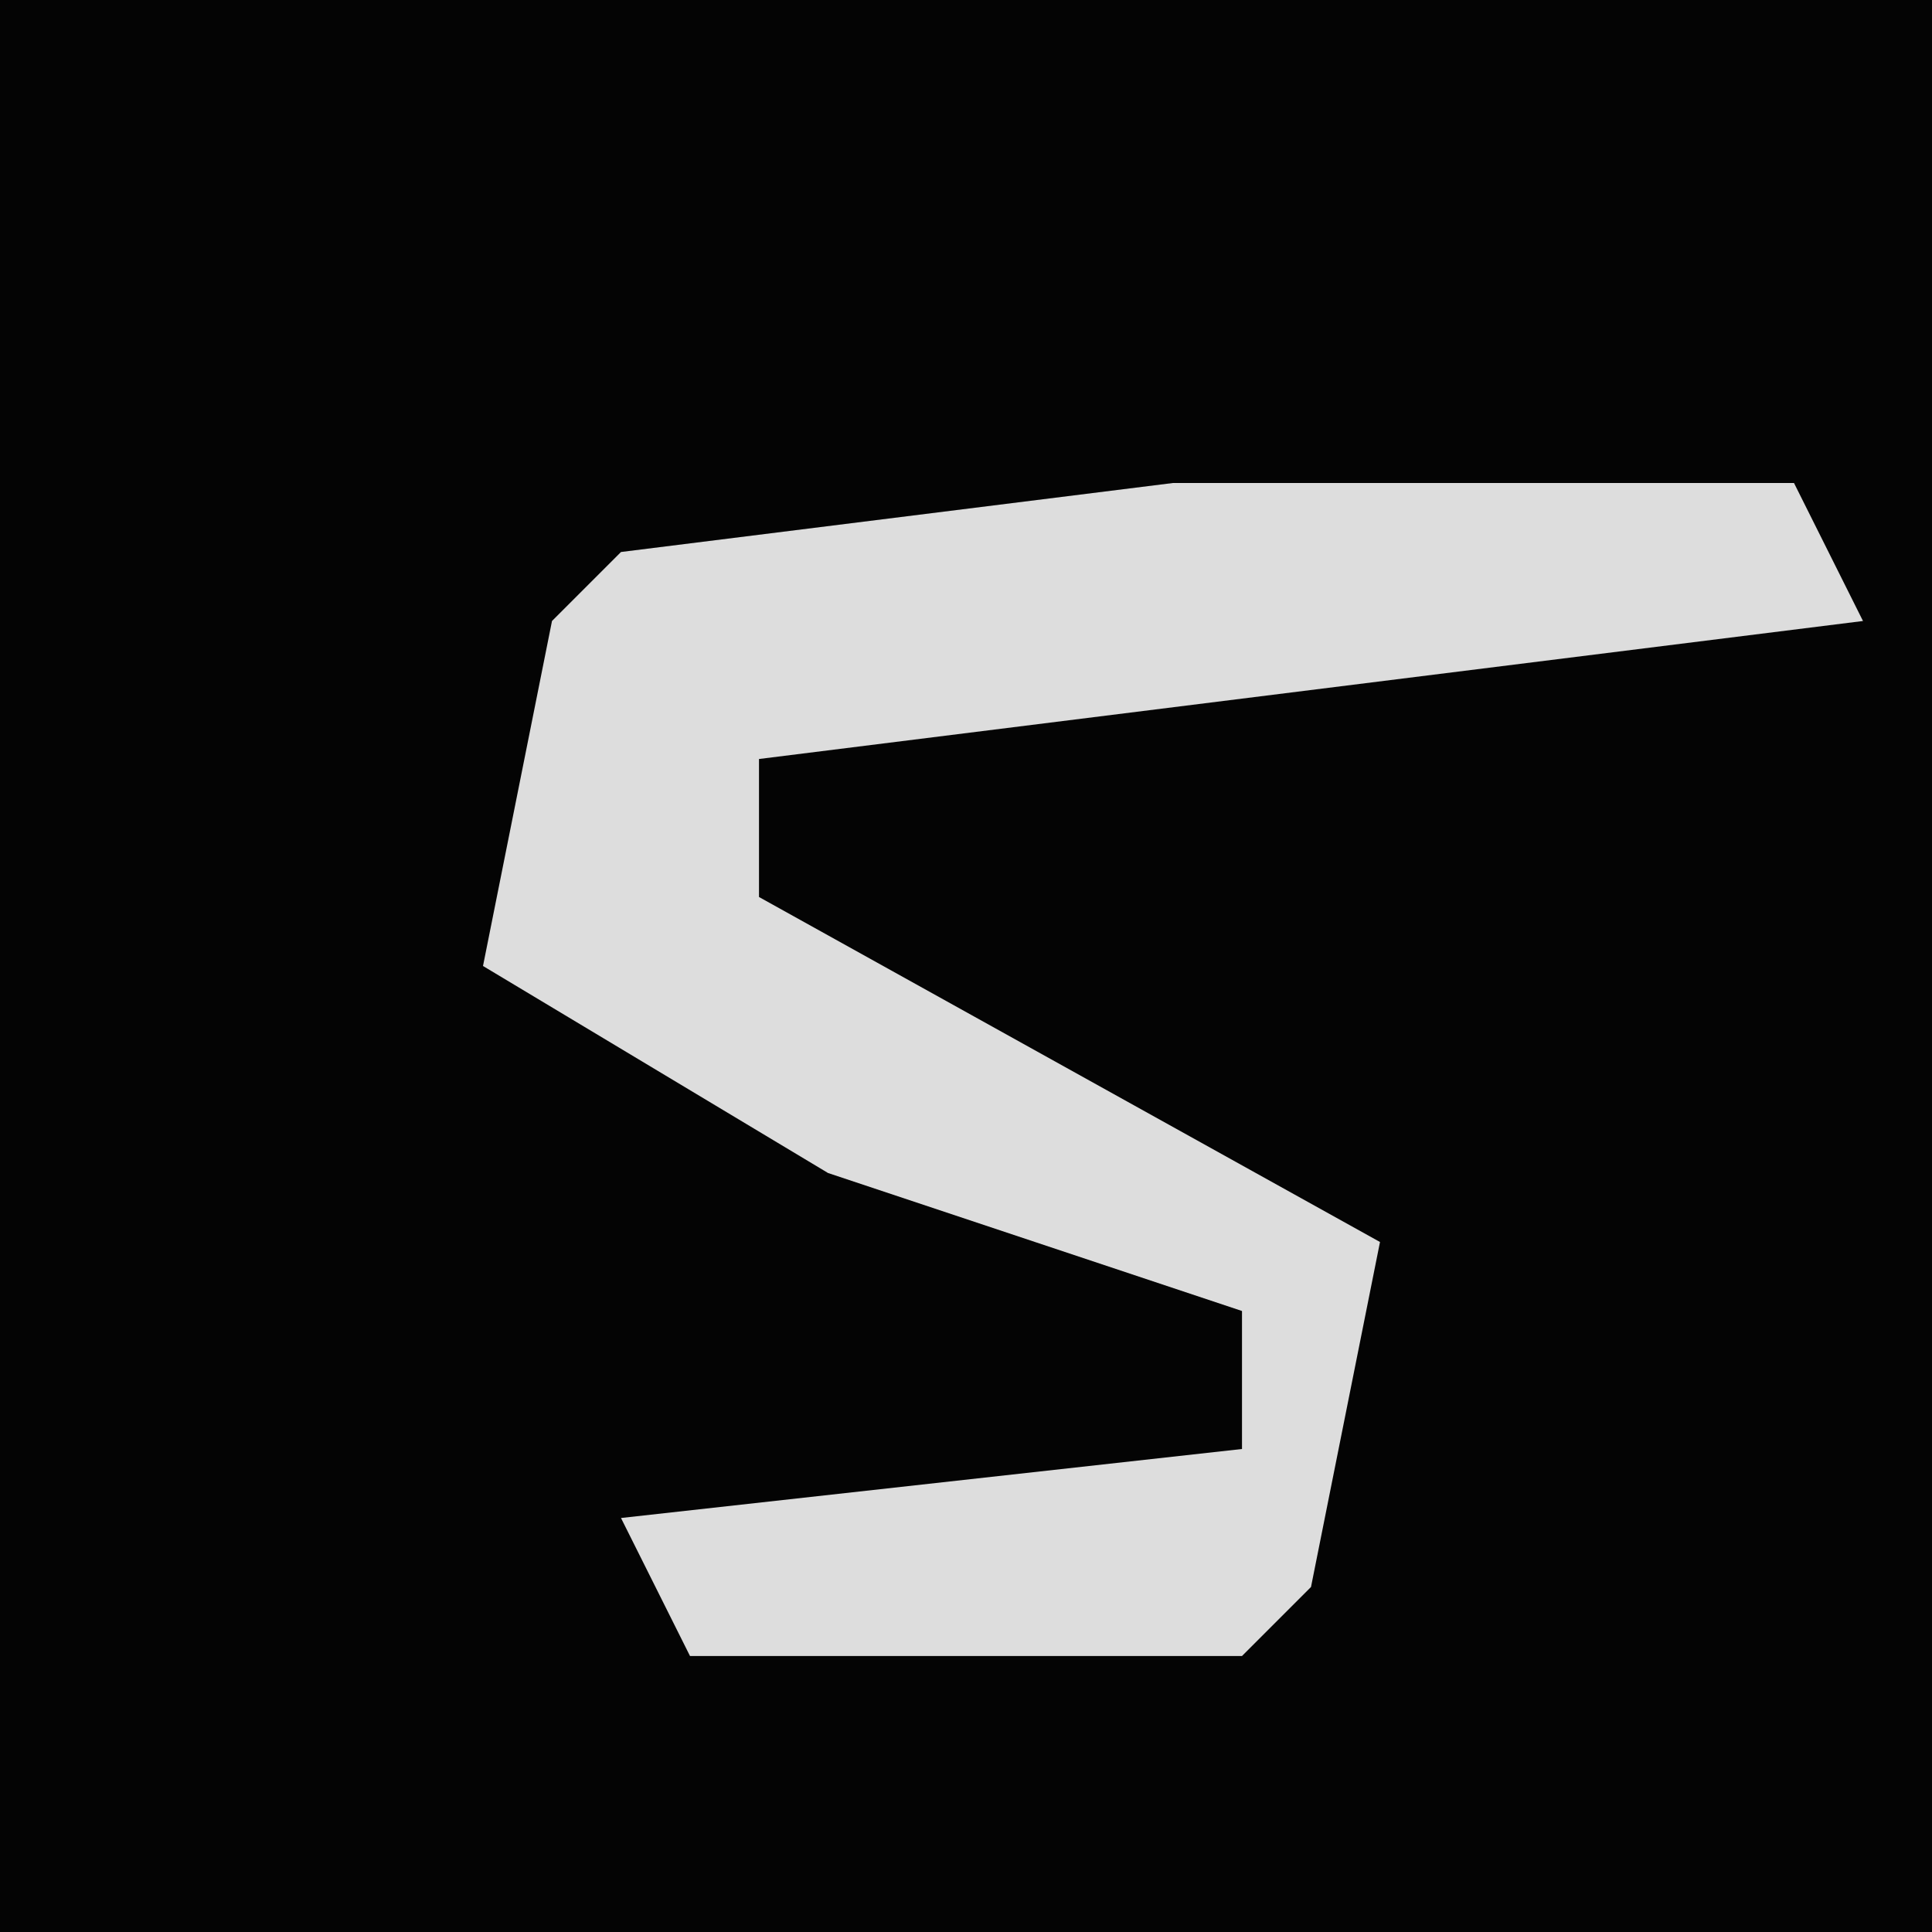 <?xml version="1.0" encoding="UTF-8"?>
<svg version="1.1" xmlns="http://www.w3.org/2000/svg" width="28" height="28">
<path d="M0,0 L28,0 L28,28 L0,28 Z " fill="#040404" transform="translate(0,0)"/>
<path d="M0,0 L9,0 L10,2 L-6,4 L-6,6 L3,11 L2,16 L1,17 L-7,17 L-8,15 L1,14 L1,12 L-5,10 L-10,7 L-9,2 L-8,1 Z " fill="#DDDDDD" transform="translate(17,7)"/>
</svg>
